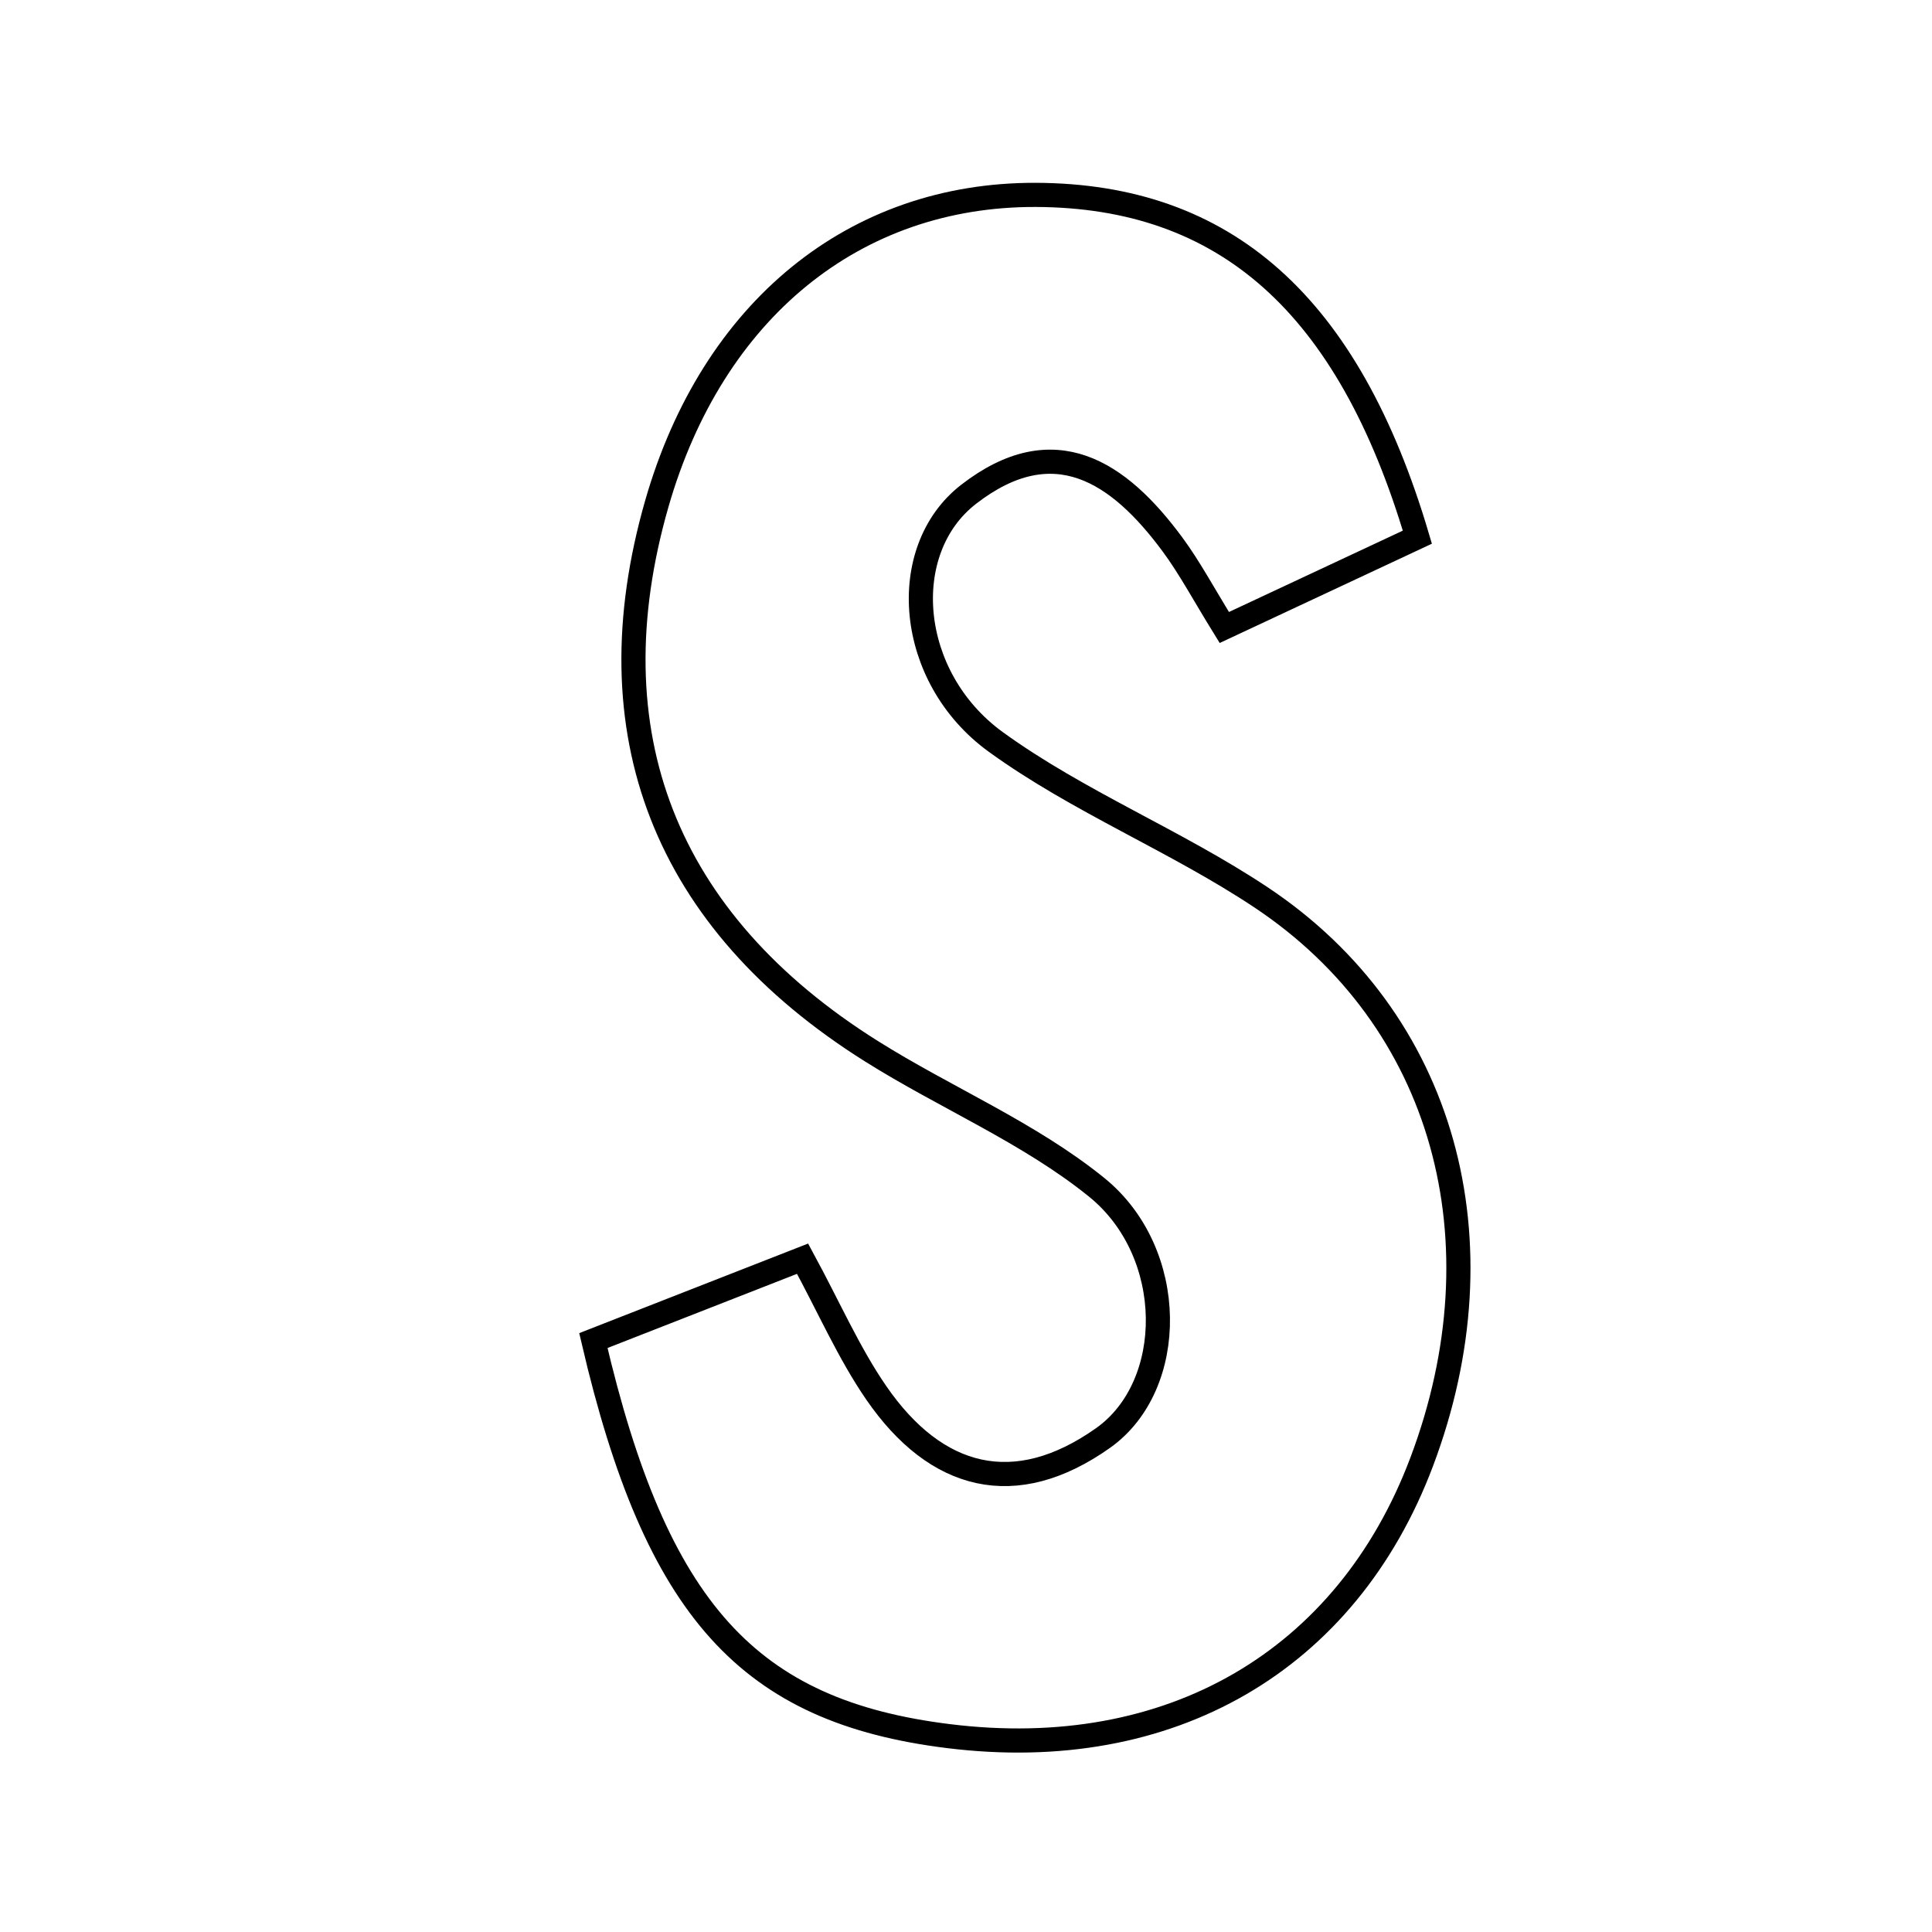 <svg xmlns="http://www.w3.org/2000/svg" viewBox="0.0 0.0 24.0 24.0" height="200px" width="200px"><path fill="none" stroke="black" stroke-width=".3" stroke-opacity="1.0"  filling="0" d="M12.868 2.421 C15.21 2.43 16.748 3.768 17.607 6.673 C16.84 7.032 16.047 7.403 15.209 7.795 C14.946 7.369 14.777 7.05 14.564 6.762 C13.897 5.859 13.092 5.32 12.033 6.14 C11.137 6.833 11.26 8.411 12.369 9.216 C13.395 9.96 14.607 10.443 15.666 11.148 C17.945 12.665 18.696 15.415 17.66 18.162 C16.727 20.635 14.533 21.907 11.785 21.567 C9.304 21.261 8.153 20.012 7.371 16.653 C8.171 16.34 8.996 16.018 9.97 15.636 C10.302 16.248 10.545 16.808 10.885 17.302 C11.627 18.38 12.609 18.638 13.703 17.863 C14.622 17.212 14.626 15.561 13.623 14.749 C12.784 14.07 11.748 13.639 10.824 13.058 C8.252 11.442 7.344 9.098 8.159 6.258 C8.85 3.852 10.615 2.413 12.868 2.421"></path></svg>